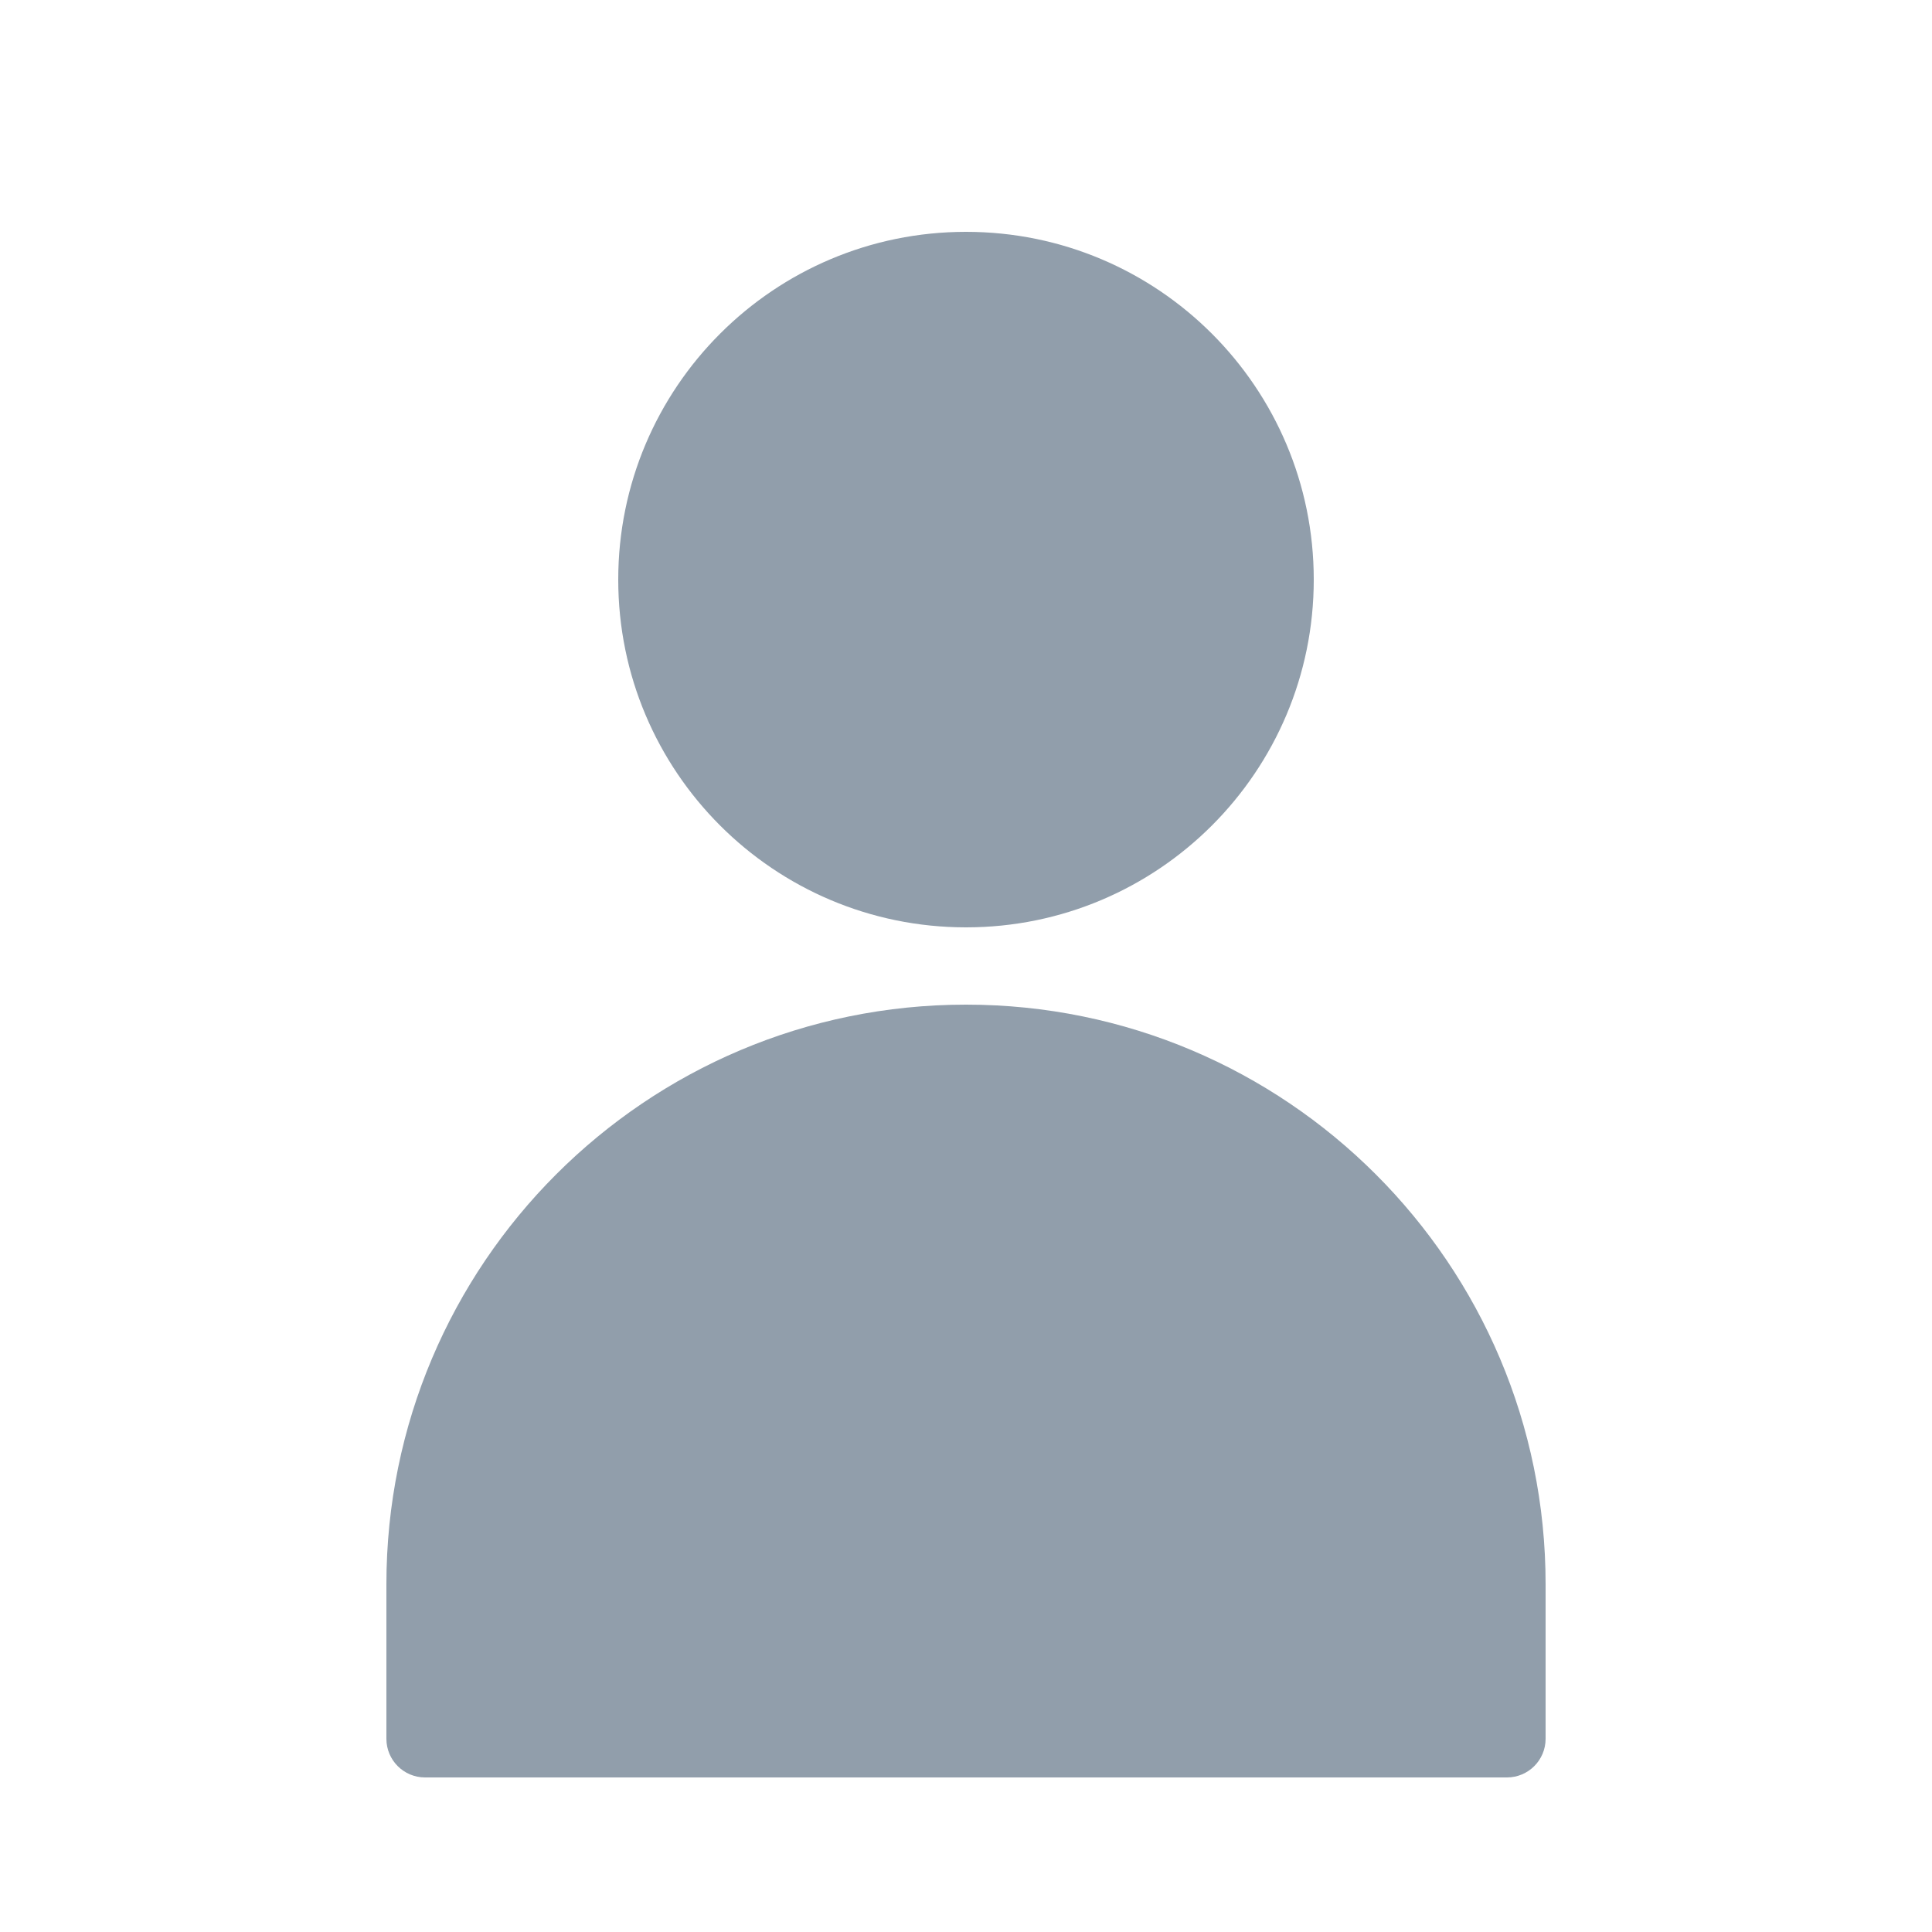 <svg width="24" height="24" viewBox="0 0 24 24" fill="none" xmlns="http://www.w3.org/2000/svg">
<path fill-rule="evenodd" clip-rule="evenodd" d="M12 11.52C9.614 11.52 7.68 9.586 7.68 7.2C7.68 4.814 9.614 2.88 12 2.88C14.386 2.88 16.32 4.814 16.32 7.2C16.32 9.586 14.386 11.52 12 11.52ZM12 12.48C15.976 12.48 19.2 15.703 19.2 19.68V21.6C19.2 21.865 18.985 22.08 18.72 22.08H5.28C5.015 22.08 4.8 21.865 4.8 21.6V19.68C4.8 15.703 8.023 12.48 12 12.48Z" fill="#919EAB"/>
</svg>
